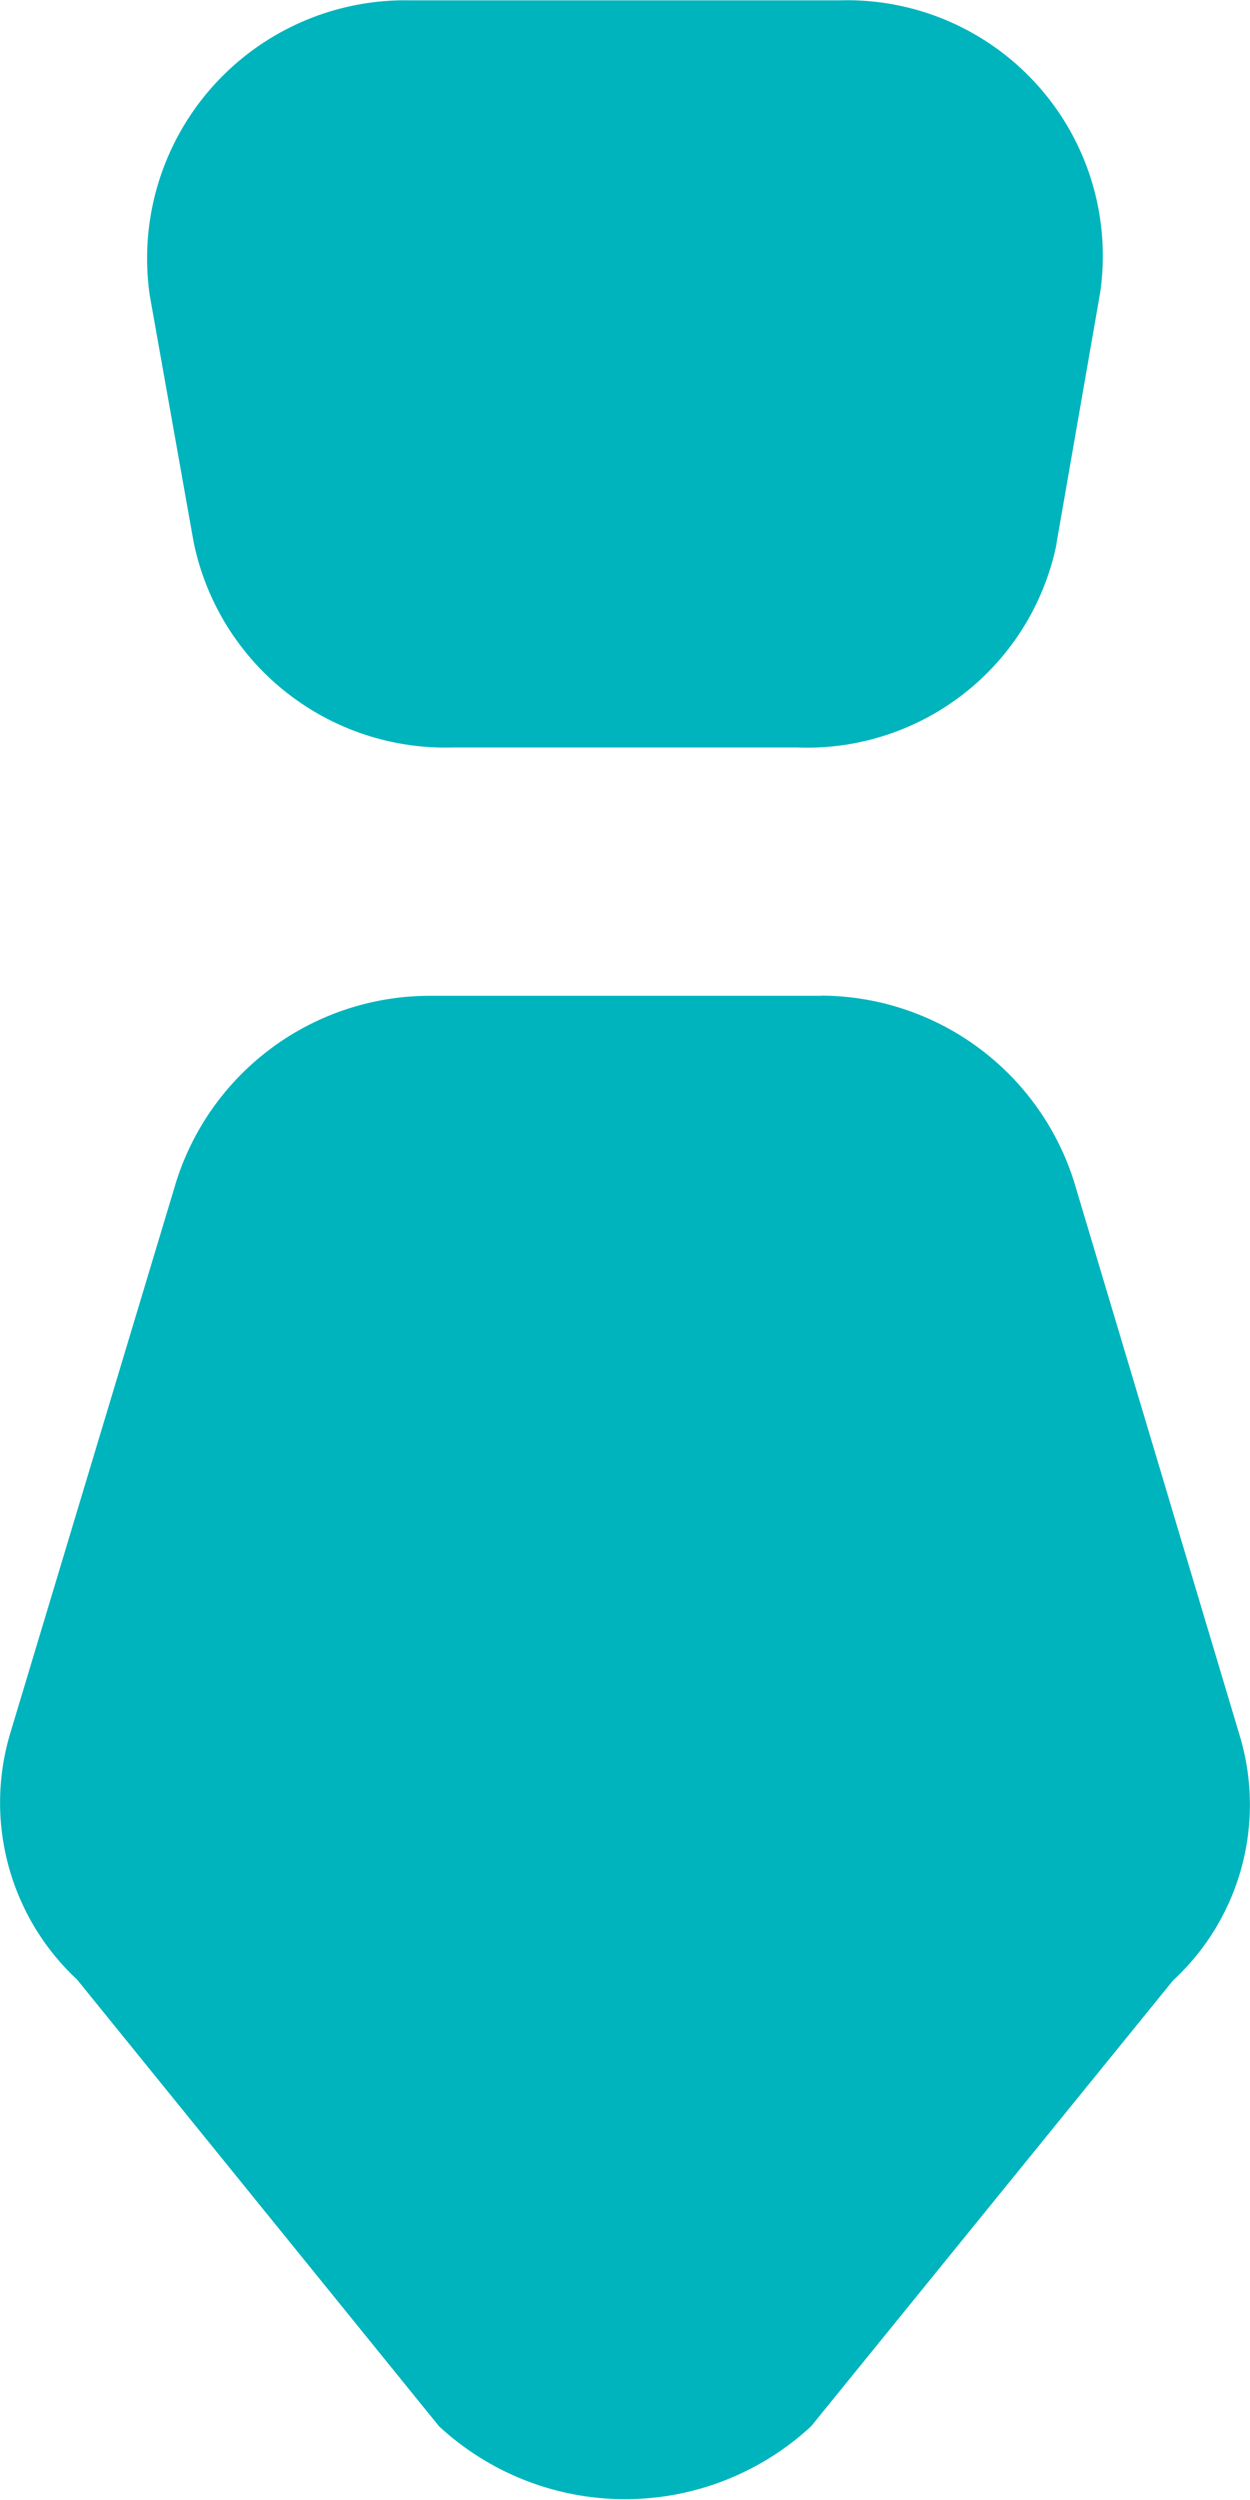 <svg xmlns="http://www.w3.org/2000/svg" width="7.701" height="15.402" viewBox="0 0 7.701 15.402">
  <path id="tie" d="M94.059,4685.139H91.642a1.639,1.639,0,0,0-1.557,1.147l-1.023,3.4a1.49,1.49,0,0,0,.413,1.514l2.23,2.752a1.687,1.687,0,0,0,2.292,0l2.23-2.747a1.474,1.474,0,0,0,.413-1.5l-1.023-3.421a1.639,1.639,0,0,0-1.557-1.146m1.448-2.782.27-1.55a1.575,1.575,0,0,0-1.6-1.8H91.523a1.59,1.59,0,0,0-1.6,1.82l.27,1.518a1.584,1.584,0,0,0,1.6,1.265h2.115a1.569,1.569,0,0,0,1.6-1.248" transform="translate(-89 -4679.004)" fill="#00b4bd" fill-rule="evenodd"/>
</svg>
